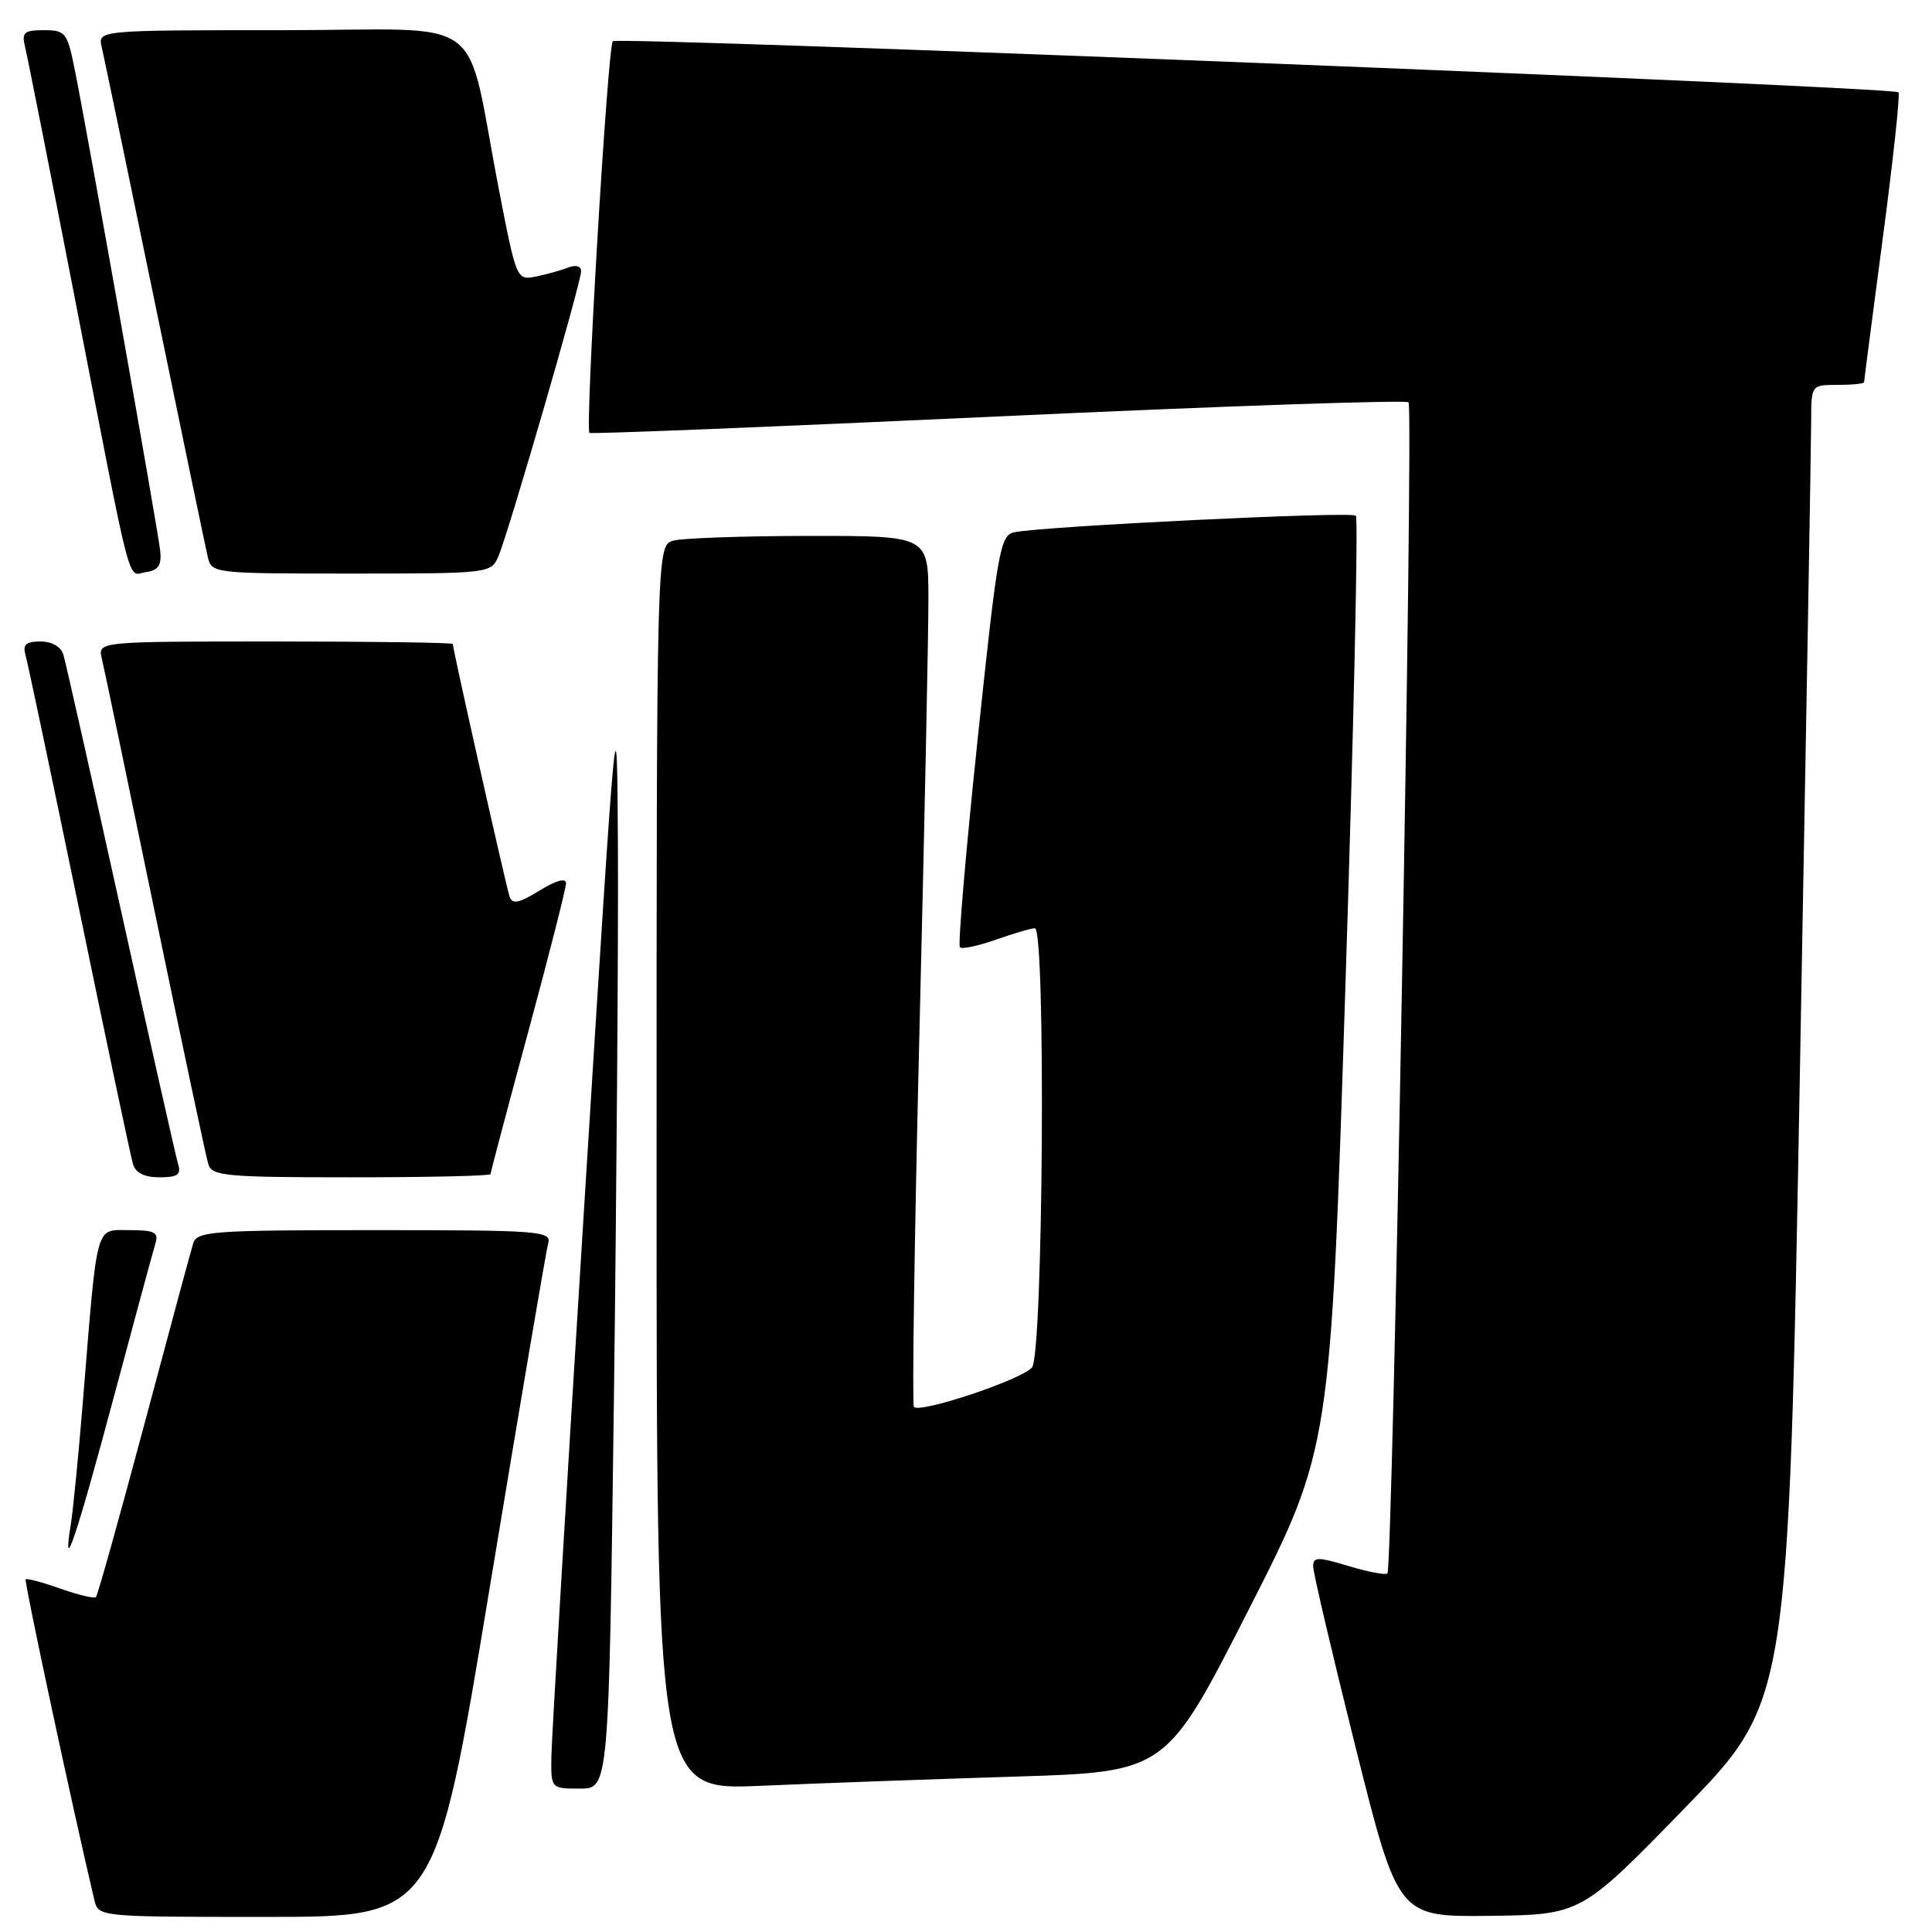 <?xml version="1.0" encoding="UTF-8" standalone="no"?>
<!DOCTYPE svg PUBLIC "-//W3C//DTD SVG 1.1//EN" "http://www.w3.org/Graphics/SVG/1.1/DTD/svg11.dtd" >
<svg xmlns="http://www.w3.org/2000/svg" xmlns:xlink="http://www.w3.org/1999/xlink" version="1.1" viewBox="0 0 256 256">
 <g >
 <path fill="currentColor"
d=" M 64.91 210.25 C 68.89 186.19 72.36 165.71 72.64 164.75 C 73.10 163.12 71.54 163.00 49.63 163.00 C 28.13 163.00 26.09 163.15 25.60 164.75 C 25.30 165.71 22.37 176.56 19.09 188.86 C 15.80 201.16 12.94 211.40 12.71 211.62 C 12.49 211.84 10.37 211.34 8.00 210.50 C 5.63 209.66 3.56 209.11 3.40 209.27 C 3.17 209.49 9.68 239.86 12.50 251.75 C 13.04 254.00 13.04 254.00 35.36 254.00 C 57.68 254.00 57.68 254.00 64.91 210.25 Z  M 223.24 239.58 C 236.98 225.44 236.98 225.44 238.48 142.97 C 239.31 97.61 239.99 58.36 239.99 55.75 C 240.00 51.00 240.00 51.00 243.50 51.00 C 245.43 51.00 247.00 50.84 247.00 50.65 C 247.00 50.46 248.12 41.83 249.49 31.47 C 250.86 21.12 251.79 12.46 251.56 12.23 C 250.85 11.51 81.86 4.81 81.20 5.46 C 80.52 6.14 77.50 56.89 78.11 57.36 C 78.33 57.53 102.69 56.55 132.26 55.18 C 161.83 53.81 186.30 52.97 186.64 53.31 C 187.32 53.99 184.55 207.79 183.84 208.49 C 183.60 208.73 181.29 208.29 178.70 207.51 C 174.59 206.27 174.00 206.28 174.00 207.56 C 174.00 208.37 176.53 219.15 179.62 231.52 C 185.25 254.00 185.25 254.00 197.37 253.86 C 209.50 253.71 209.50 253.71 223.24 239.58 Z  M 81.34 185.84 C 81.70 157.70 81.94 124.73 81.88 112.59 C 81.75 90.50 81.75 90.50 77.43 159.50 C 75.06 197.45 73.09 230.41 73.06 232.75 C 73.00 237.00 73.00 237.00 76.84 237.00 C 80.67 237.00 80.67 237.00 81.34 185.84 Z  M 134.50 235.41 C 154.51 234.79 154.51 234.79 165.41 213.38 C 176.31 191.97 176.31 191.97 178.28 130.45 C 179.37 96.61 179.99 68.65 179.66 68.33 C 179.07 67.74 138.43 69.72 134.44 70.52 C 132.52 70.91 132.21 72.65 129.54 97.98 C 127.97 112.86 126.92 125.25 127.19 125.52 C 127.46 125.80 129.61 125.34 131.97 124.51 C 134.32 123.68 136.64 123.00 137.13 123.00 C 138.59 123.00 138.23 179.33 136.75 181.19 C 135.49 182.77 121.97 187.30 121.10 186.43 C 120.84 186.17 121.17 163.81 121.83 136.73 C 122.50 109.65 123.03 83.79 123.02 79.25 C 123.00 71.00 123.00 71.00 107.25 71.01 C 98.59 71.02 90.49 71.30 89.25 71.63 C 87.00 72.23 87.00 72.23 87.00 154.73 C 87.00 237.22 87.00 237.22 100.75 236.63 C 108.31 236.30 123.50 235.75 134.50 235.41 Z  M 14.99 185.45 C 17.78 175.03 20.30 165.71 20.60 164.75 C 21.05 163.29 20.48 163.00 17.16 163.00 C 12.57 163.00 12.94 161.64 11.00 185.50 C 10.42 192.65 9.69 200.07 9.38 202.00 C 8.20 209.34 10.10 203.74 14.99 185.45 Z  M 23.60 154.25 C 23.31 153.29 19.89 138.10 16.00 120.50 C 12.11 102.90 8.69 87.71 8.40 86.75 C 8.08 85.69 6.88 85.00 5.37 85.00 C 3.46 85.00 2.99 85.41 3.37 86.75 C 3.65 87.71 6.85 102.90 10.49 120.50 C 14.12 138.10 17.33 153.29 17.62 154.25 C 17.96 155.41 19.14 156.00 21.13 156.00 C 23.53 156.00 24.03 155.65 23.60 154.25 Z  M 65.00 155.58 C 65.00 155.34 67.25 146.85 70.00 136.70 C 72.75 126.54 75.00 117.70 75.00 117.04 C 75.00 116.29 73.69 116.65 71.50 118.00 C 68.81 119.66 67.89 119.86 67.53 118.83 C 67.09 117.58 60.00 86.05 60.00 85.33 C 60.00 85.15 49.42 85.00 36.48 85.00 C 12.96 85.00 12.96 85.00 13.49 87.25 C 13.79 88.49 16.96 103.67 20.54 121.00 C 24.13 138.32 27.30 153.29 27.60 154.25 C 28.08 155.83 29.88 156.00 46.57 156.00 C 56.71 156.00 65.00 155.81 65.00 155.58 Z  M 21.23 73.00 C 20.93 70.20 11.56 17.41 9.91 9.25 C 8.92 4.30 8.68 4.00 5.82 4.00 C 3.17 4.00 2.85 4.29 3.33 6.25 C 3.64 7.49 6.64 22.67 10.01 40.00 C 17.71 79.60 16.81 76.17 19.37 75.80 C 20.98 75.57 21.43 74.89 21.23 73.00 Z  M 66.03 73.75 C 67.32 70.79 77.00 37.44 77.00 35.95 C 77.00 35.25 76.30 35.06 75.25 35.46 C 74.29 35.84 72.36 36.37 70.97 36.65 C 68.48 37.15 68.41 37.01 66.15 25.33 C 61.46 1.19 65.25 4.00 37.40 4.00 C 12.96 4.00 12.96 4.00 13.48 6.25 C 13.77 7.49 16.93 22.67 20.50 40.00 C 24.07 57.33 27.23 72.51 27.52 73.75 C 28.03 75.98 28.17 76.00 46.54 76.00 C 64.77 76.00 65.06 75.97 66.03 73.75 Z "/>
</g>
</svg>